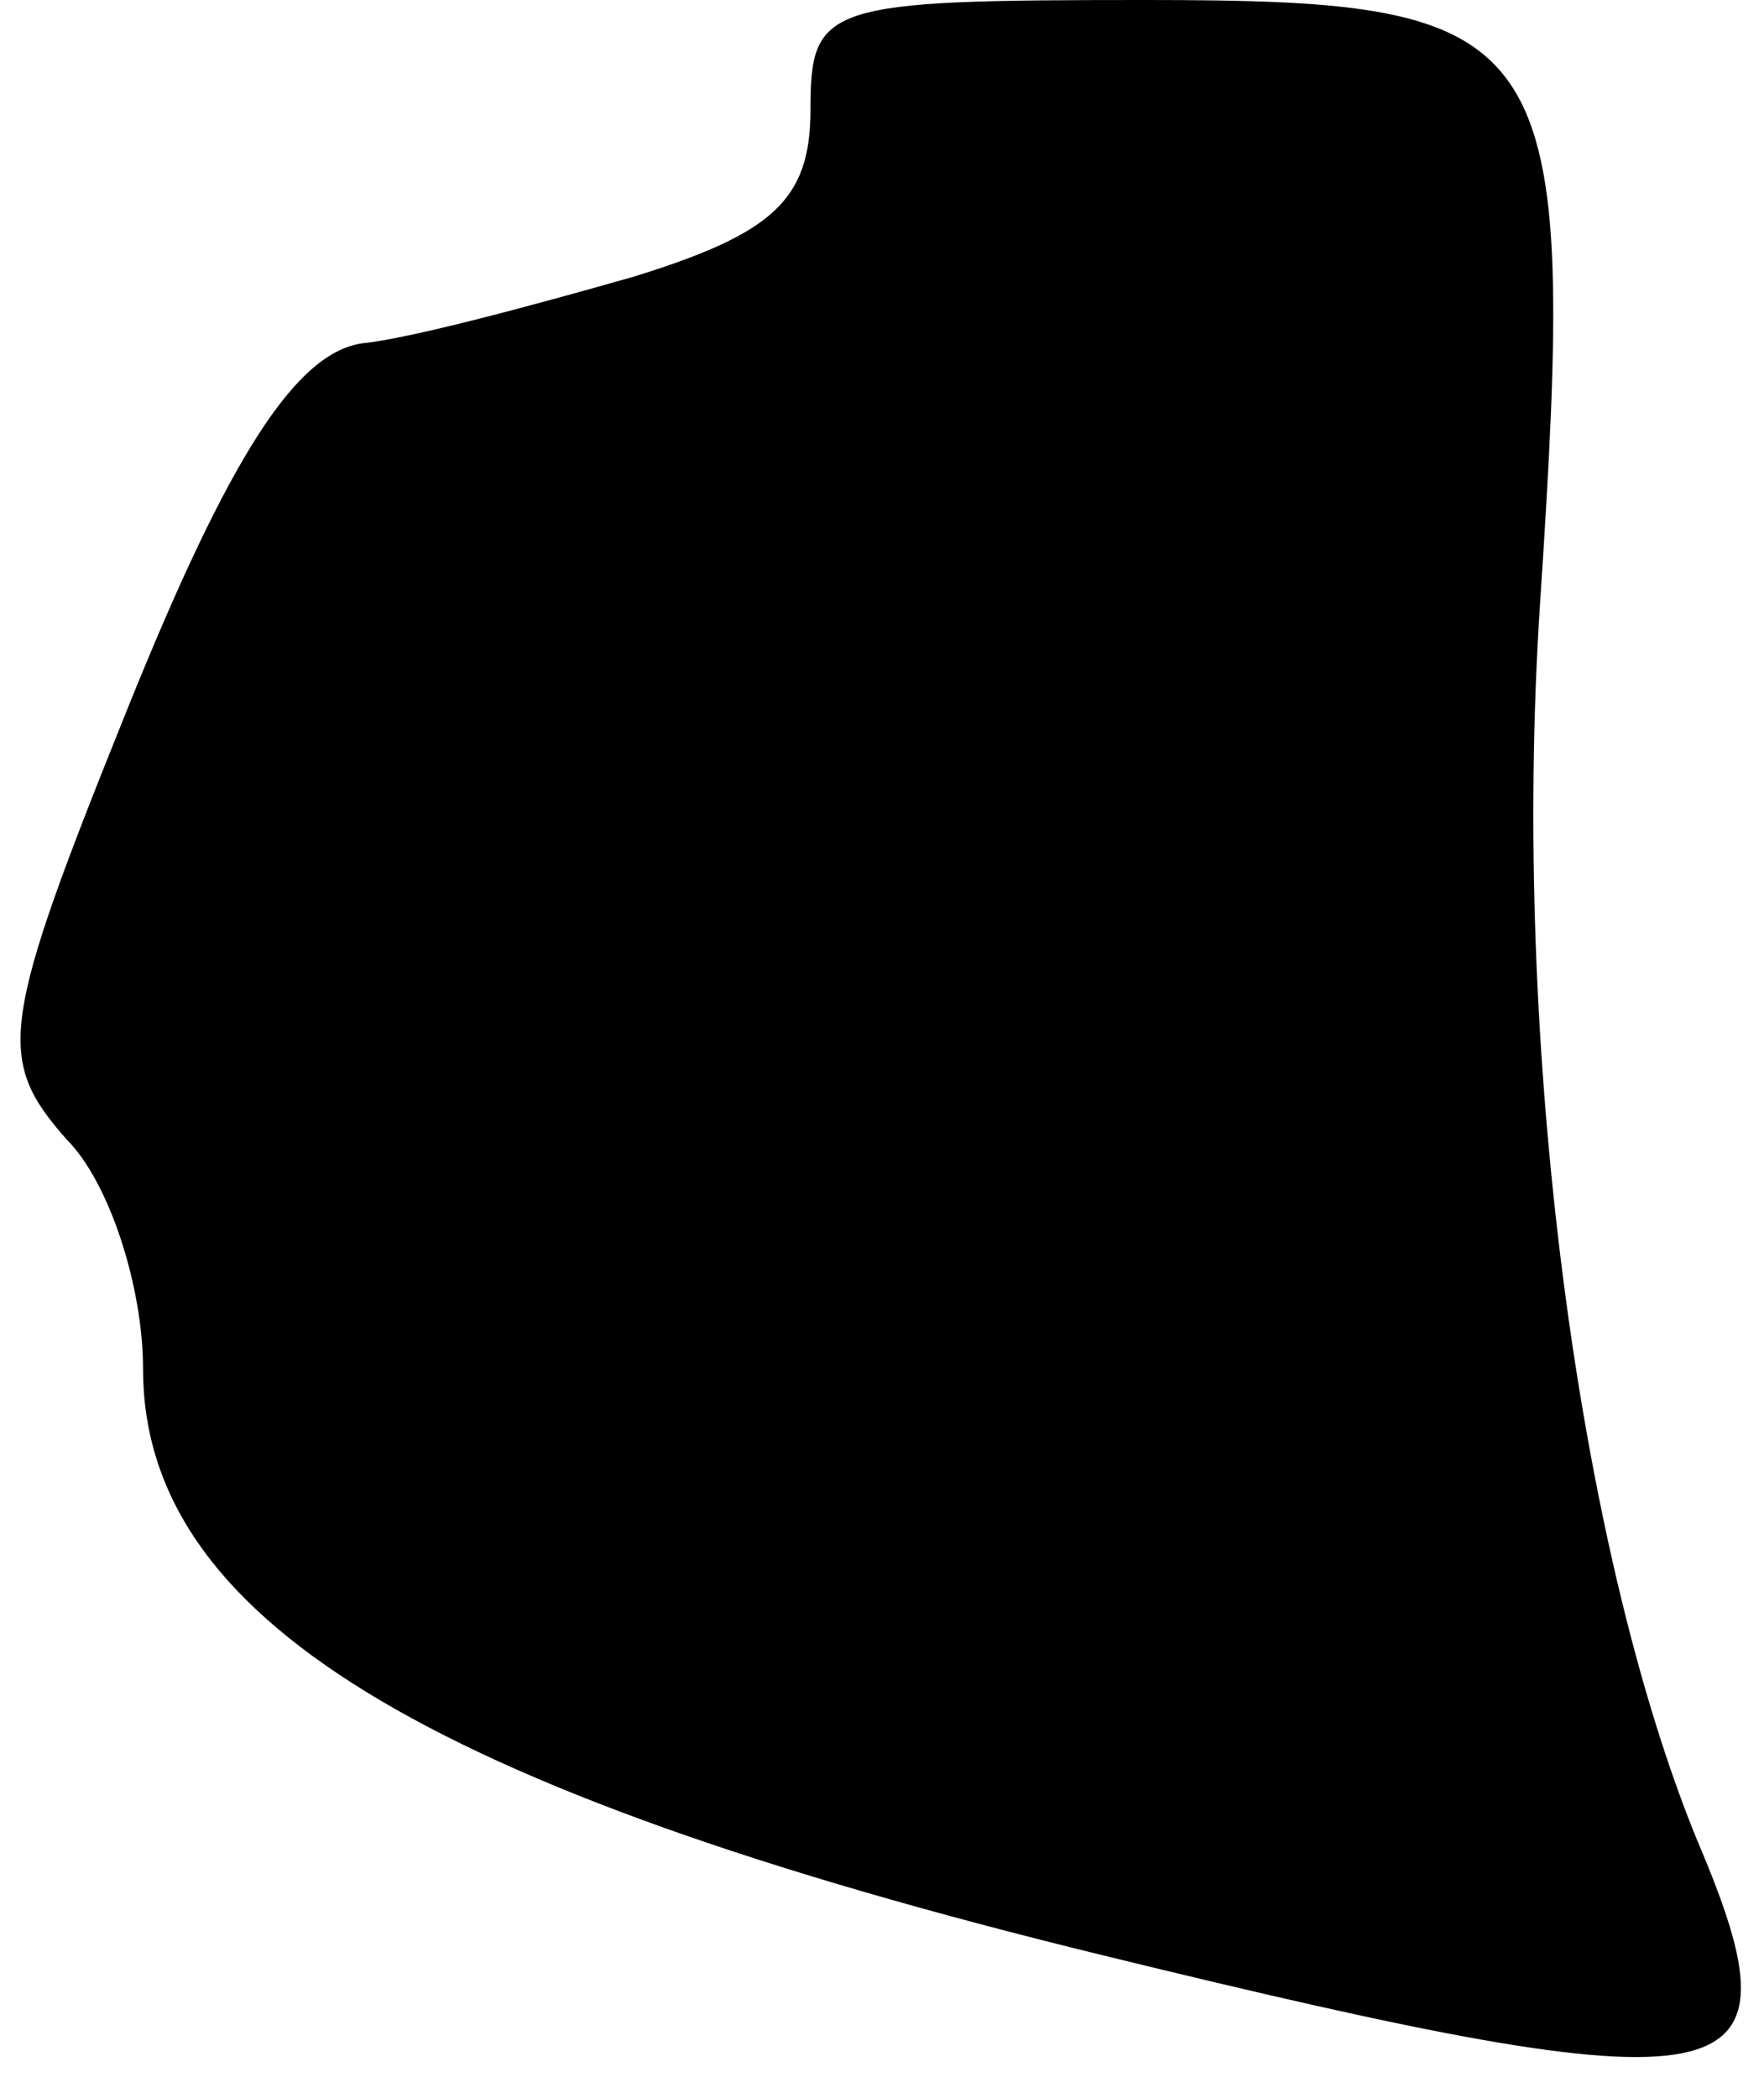 <?xml version="1.0" standalone="no"?>
<!DOCTYPE svg PUBLIC "-//W3C//DTD SVG 20010904//EN"
 "http://www.w3.org/TR/2001/REC-SVG-20010904/DTD/svg10.dtd">
<svg version="1.0" xmlns="http://www.w3.org/2000/svg"
 width="37pt" height="44pt" viewBox="0 0 37 44"
 preserveAspectRatio="xMidYMid meet">
<g transform="translate(0,44) scale(0.1,-0.1)"
fill="#000000" stroke="none">
<path fill="#000000" stroke="none" d="M170 417 c0 -19 -8 -26 -37 -35 -21 -6
-47 -13 -57 -14 -14 -2 -28 -24 -49 -76 -27 -67 -28 -74 -13 -91 9 -9 16 -31
16 -48 0 -52 58 -88 201 -123 135 -33 148 -30 125 24 -25 61 -39 167 -33 259
8 121 4 127 -83 127 -67 0 -70 -1 -70 -23z"/>
</g>
</svg>
